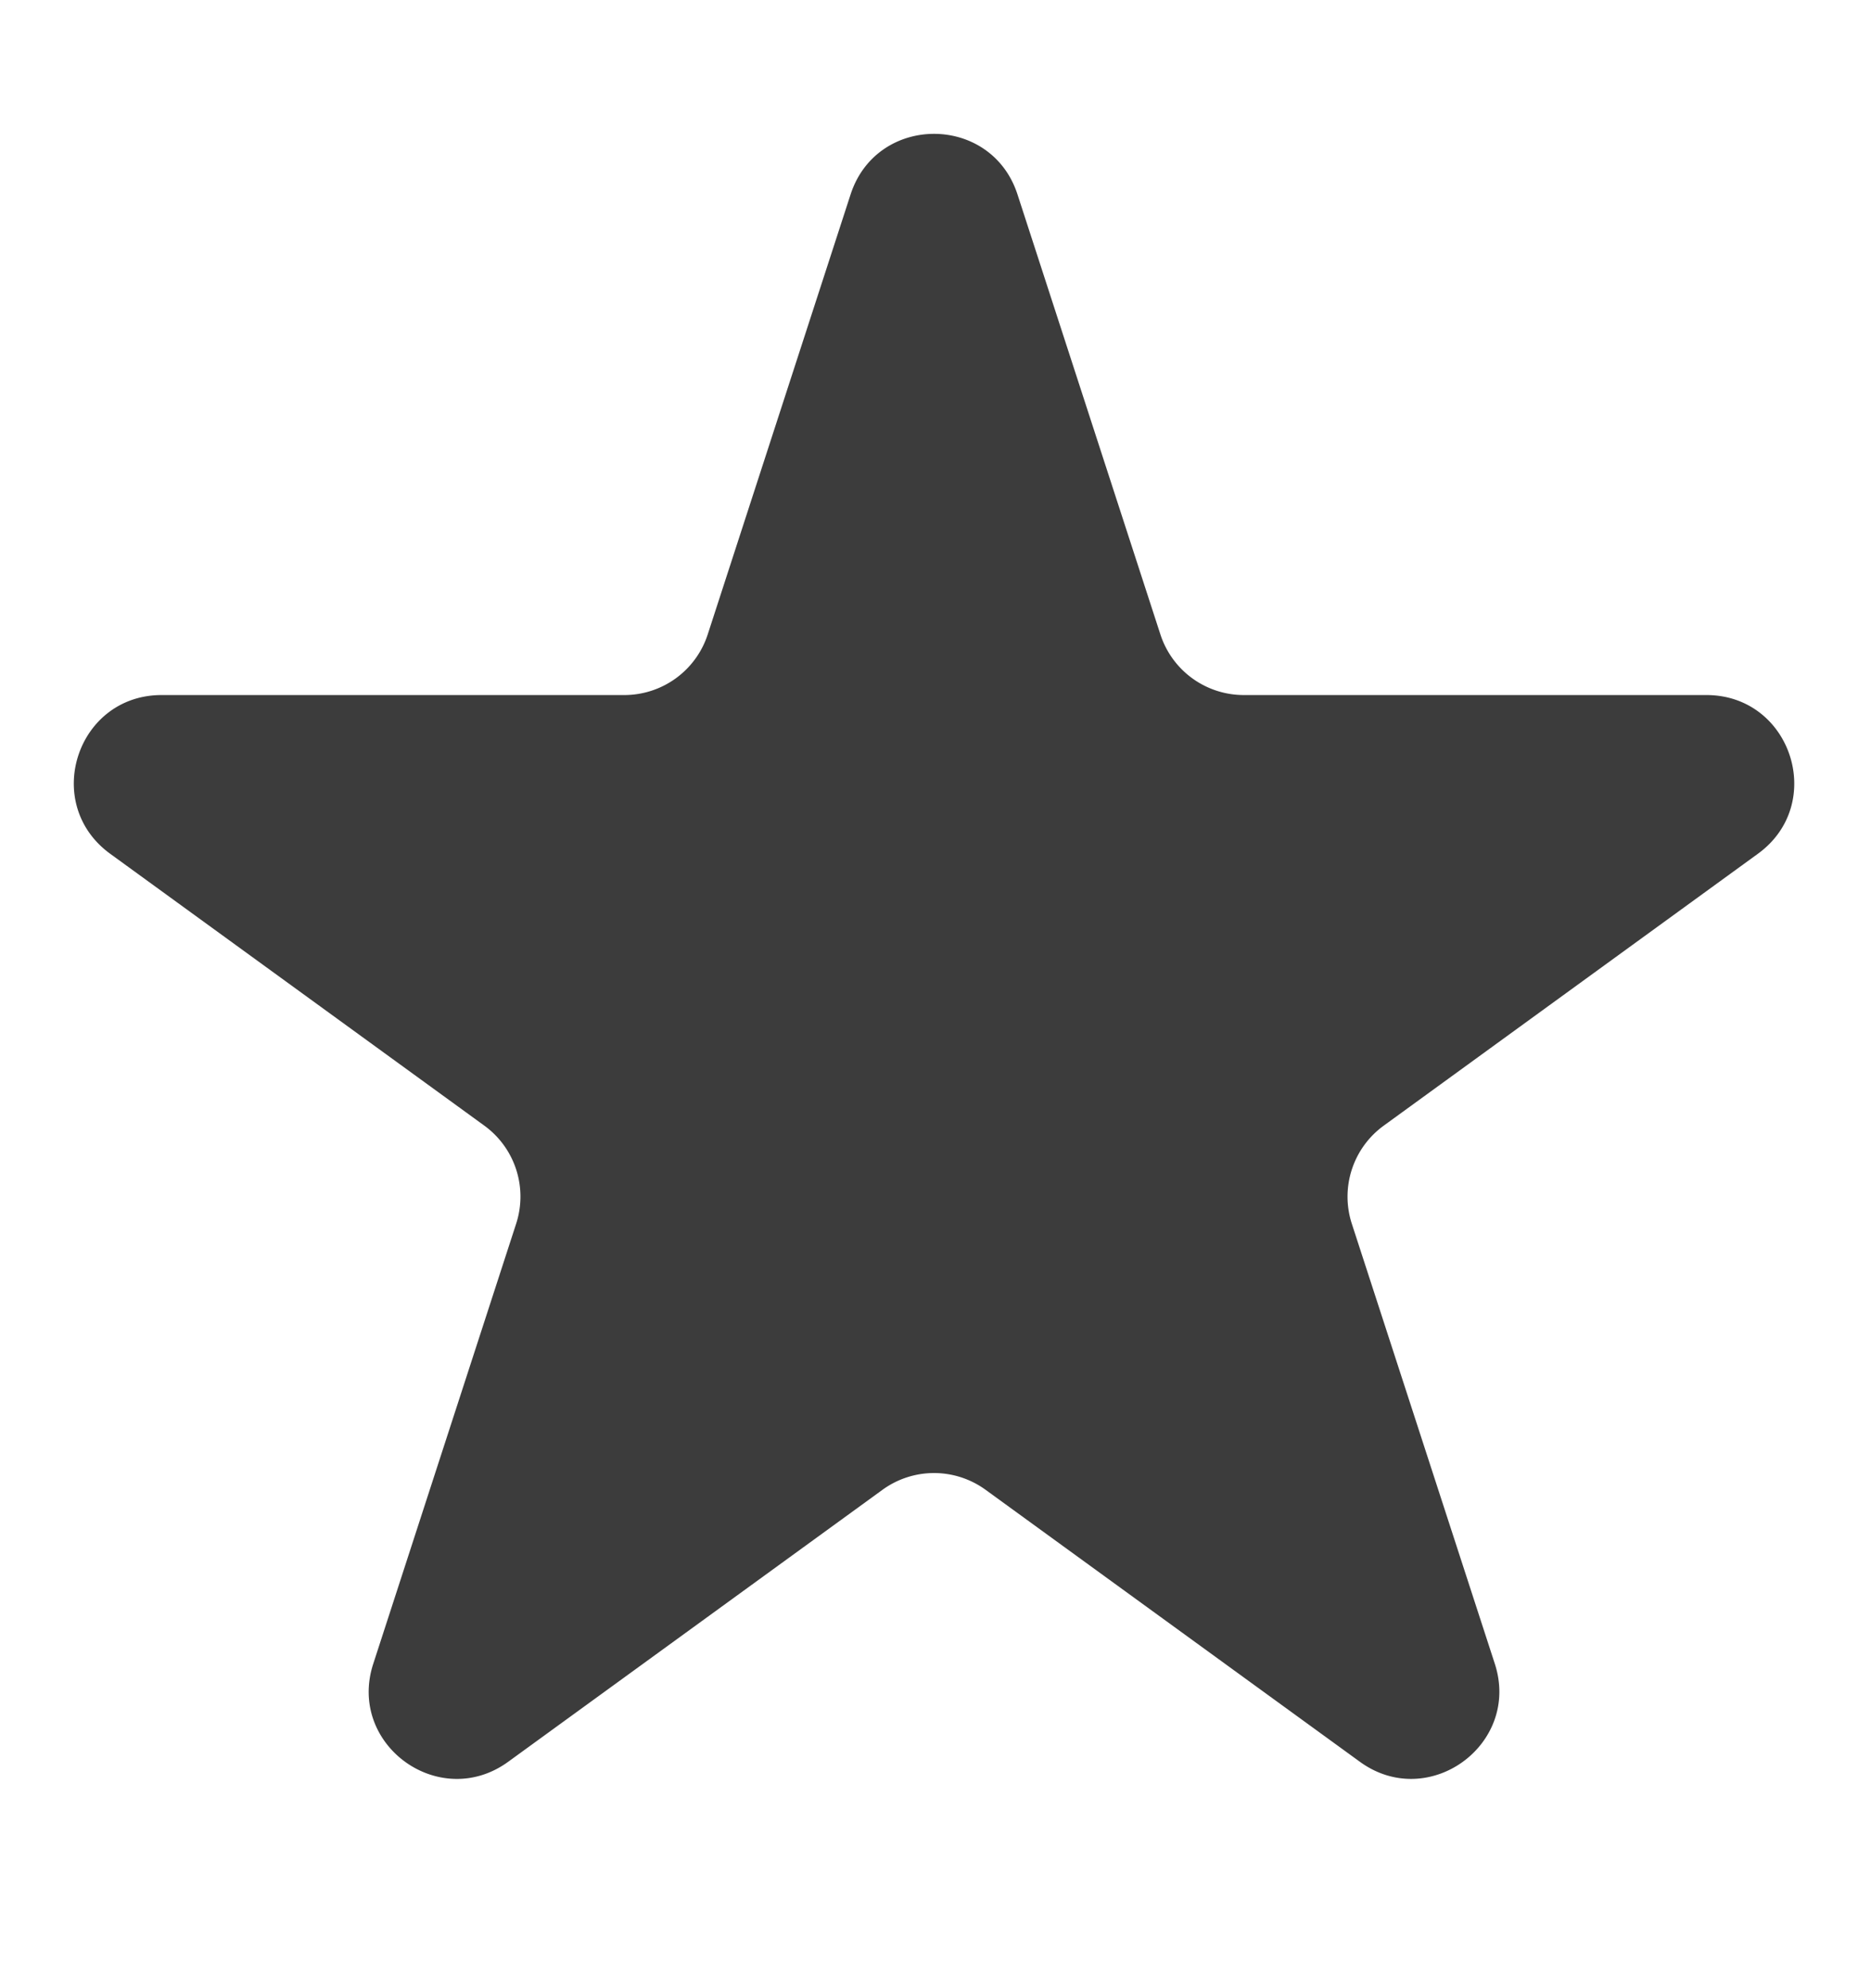 <svg xmlns="http://www.w3.org/2000/svg"  viewBox="0 0 16 15" x="14" y="10" width="16" height="17" fill="none"><path fill="#3C3C3C" d="M7.274.662c.225-.69 1.202-.69 1.427 0l1.222 3.762a.75.75 0 0 0 .713.519h3.956c.727 0 1.029.93.441 1.357l-3.2 2.325a.75.75 0 0 0-.273.838l1.223 3.763c.224.69-.567 1.265-1.154.838l-3.2-2.325a.75.75 0 0 0-.883 0l-3.2 2.325c-.588.427-1.379-.147-1.154-.838l1.222-3.763a.75.75 0 0 0-.272-.838L.942 6.3c-.588-.428-.286-1.357.44-1.357h3.956a.75.75 0 0 0 .714-.518L7.274.662Z"/></svg>